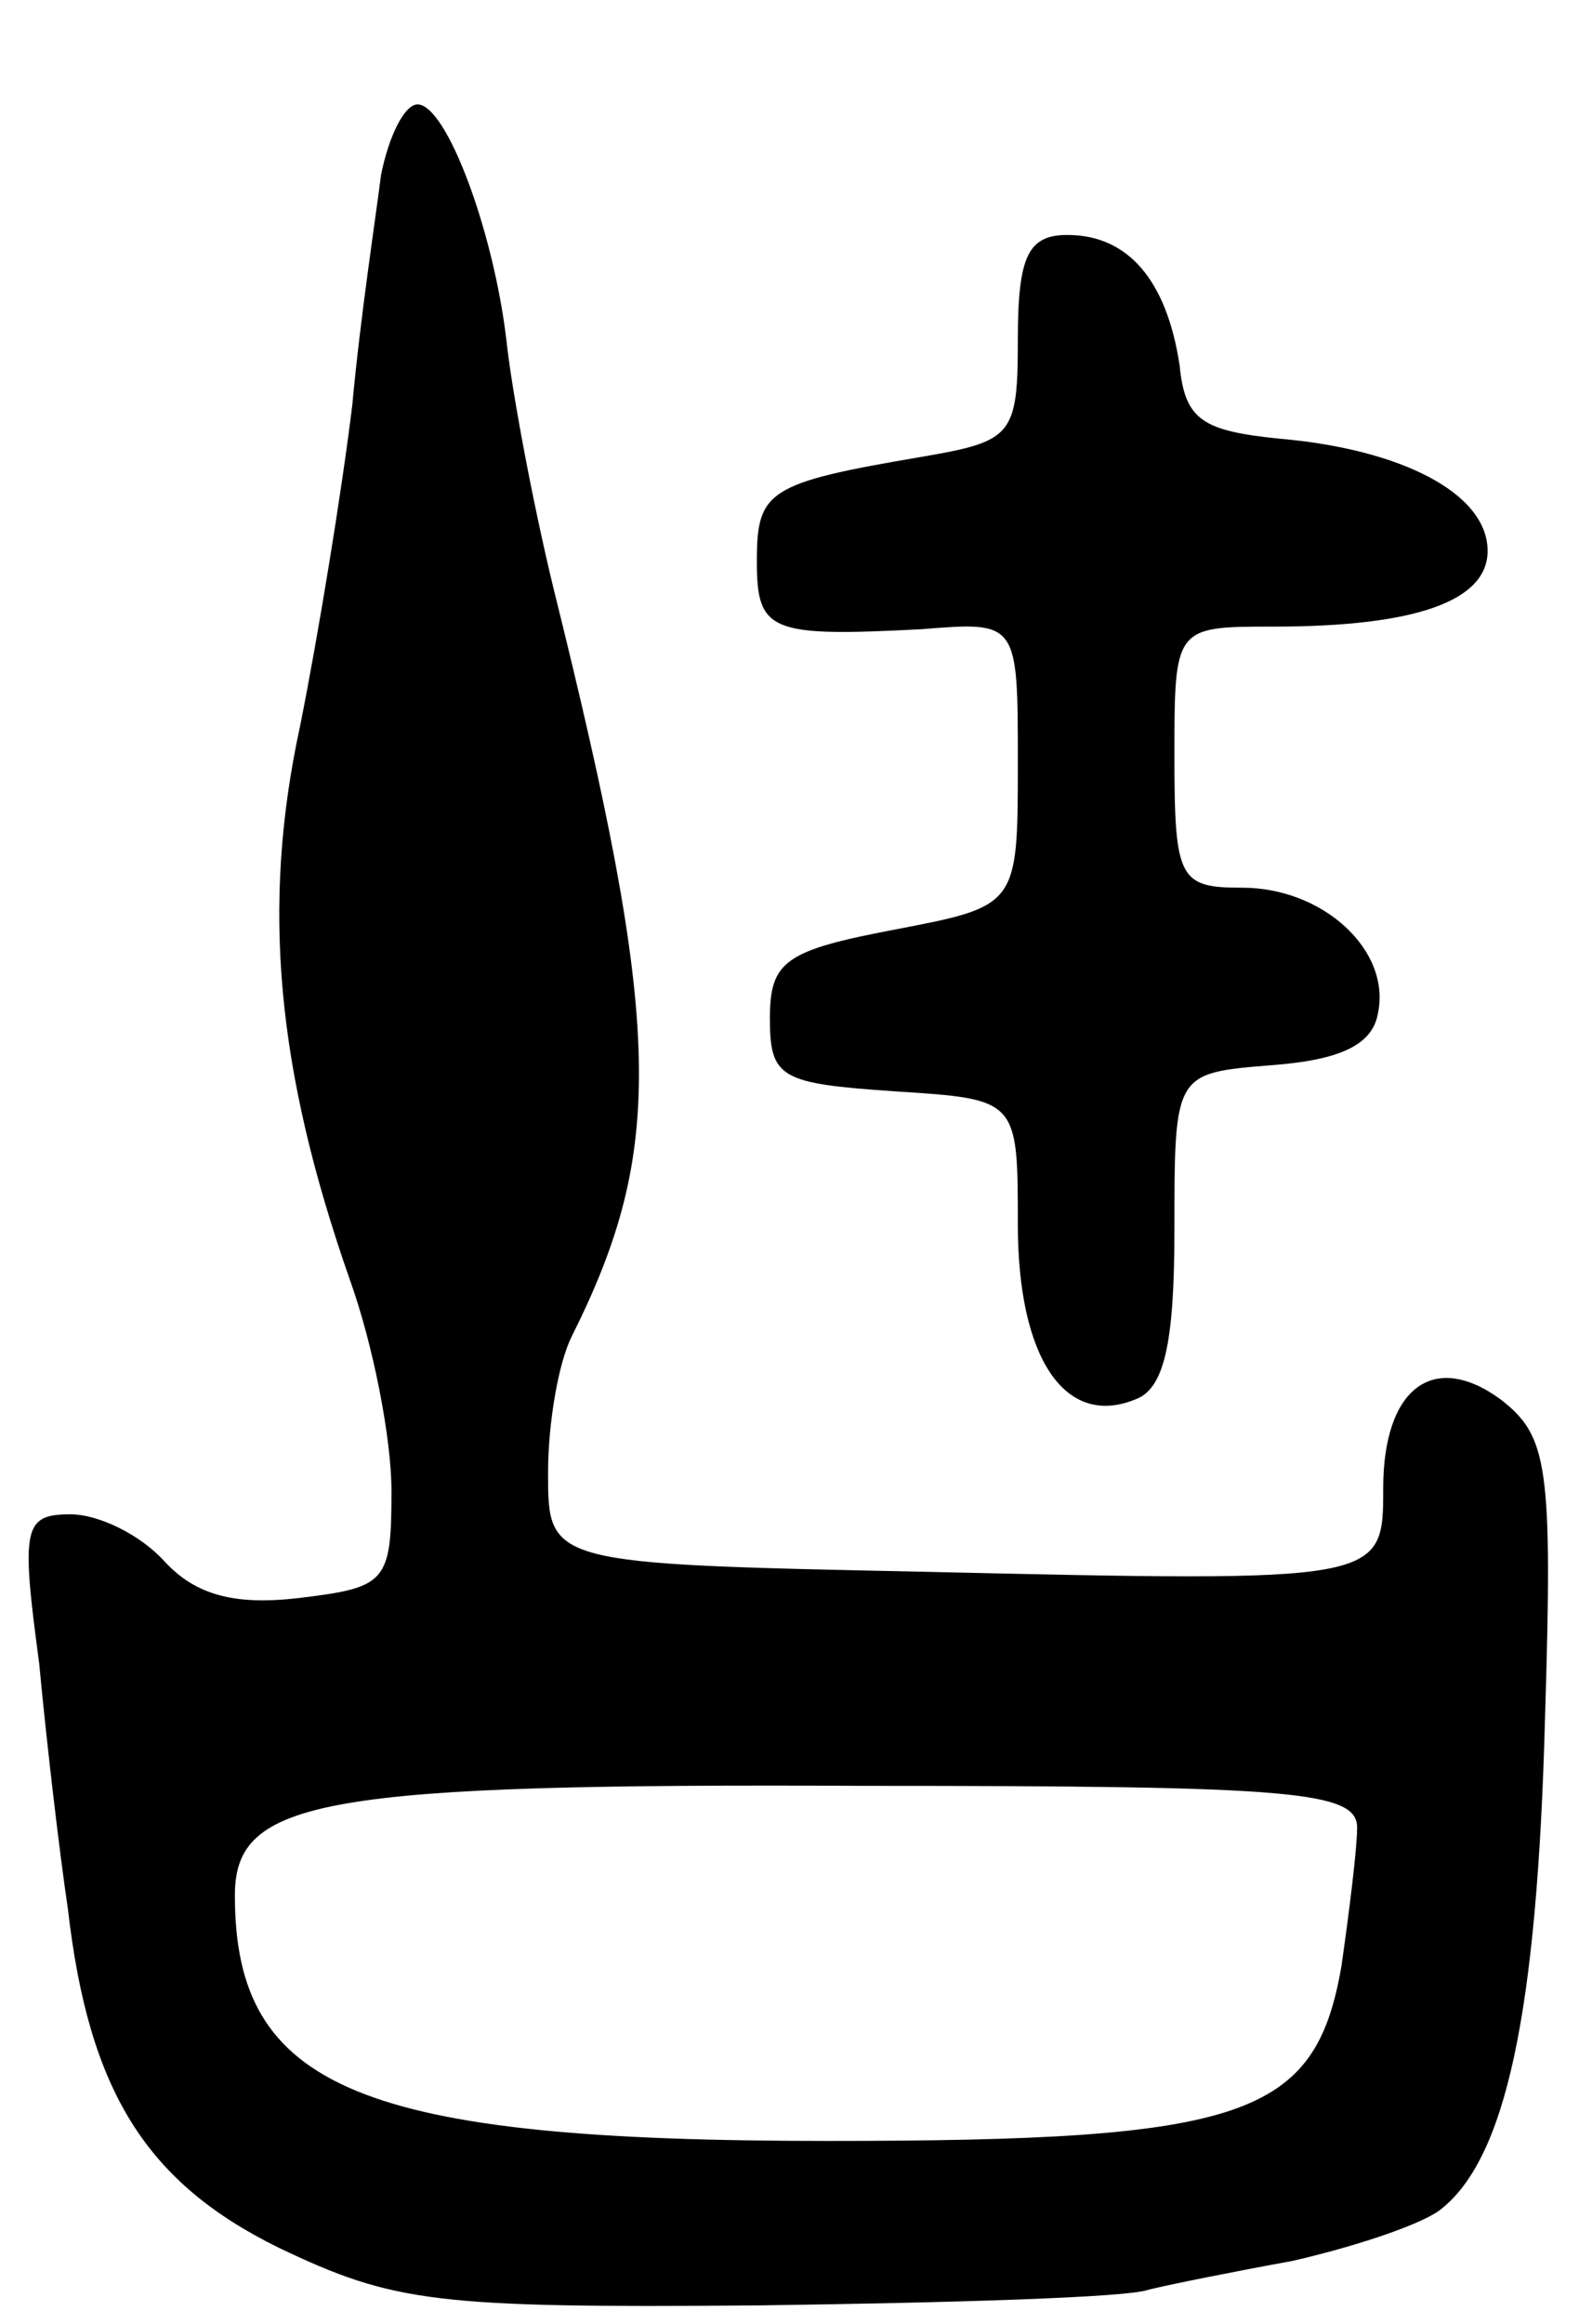<svg version="1.0" xmlns="http://www.w3.org/2000/svg"
 width="61pt" height="89pt" viewBox="0 0 61 89"
 preserveAspectRatio="xMidYMid meet">
<g transform="translate(0,89) scale(0.1,-0.1)"
fill="#000000" stroke="none">
<path d="M146 823 c-2 -16 -8 -55 -11 -88 -4 -33 -13 -88 -20 -123 -15 -69 -9
-132 19 -212 9 -25 16 -61 16 -81 0 -35 -2 -37 -35 -41 -25 -3 -40 1 -52 14
-9 10 -25 18 -36 18 -18 0 -19 -5 -12 -57 3 -32 8 -74 11 -94 8 -70 30 -105
81 -130 44 -21 60 -23 183 -22 74 1 142 3 150 6 8 2 33 7 55 11 22 5 47 13 56
19 26 19 38 76 41 189 3 97 1 108 -17 122 -26 19 -45 4 -45 -34 0 -36 0 -36
-176 -32 -144 3 -144 3 -144 38 0 19 4 42 9 52 36 72 35 118 -7 287 -8 33 -16
76 -18 95 -5 42 -23 90 -34 90 -5 0 -11 -12 -14 -27z m374 -633 c0 -8 -3 -32
-6 -53 -10 -58 -37 -67 -197 -67 -179 0 -227 20 -227 94 0 37 33 43 243 42
162 0 187 -2 187 -16z"/>
<path d="M390 760 c0 -37 -2 -39 -37 -45 -59 -10 -63 -13 -63 -40 0 -27 5 -29
63 -26 37 3 37 3 37 -51 0 -55 0 -55 -47 -64 -42 -8 -48 -12 -48 -34 0 -23 4
-25 48 -28 47 -3 47 -3 47 -51 0 -51 18 -78 45 -67 11 4 15 21 15 65 0 60 0
60 37 63 27 2 39 8 41 20 5 24 -21 48 -52 48 -24 0 -26 3 -26 50 0 50 0 50 38
50 55 0 82 10 82 29 0 22 -33 39 -80 43 -29 3 -36 7 -38 28 -5 33 -20 50 -43
50 -15 0 -19 -8 -19 -40z"/>
</g>
</svg>
